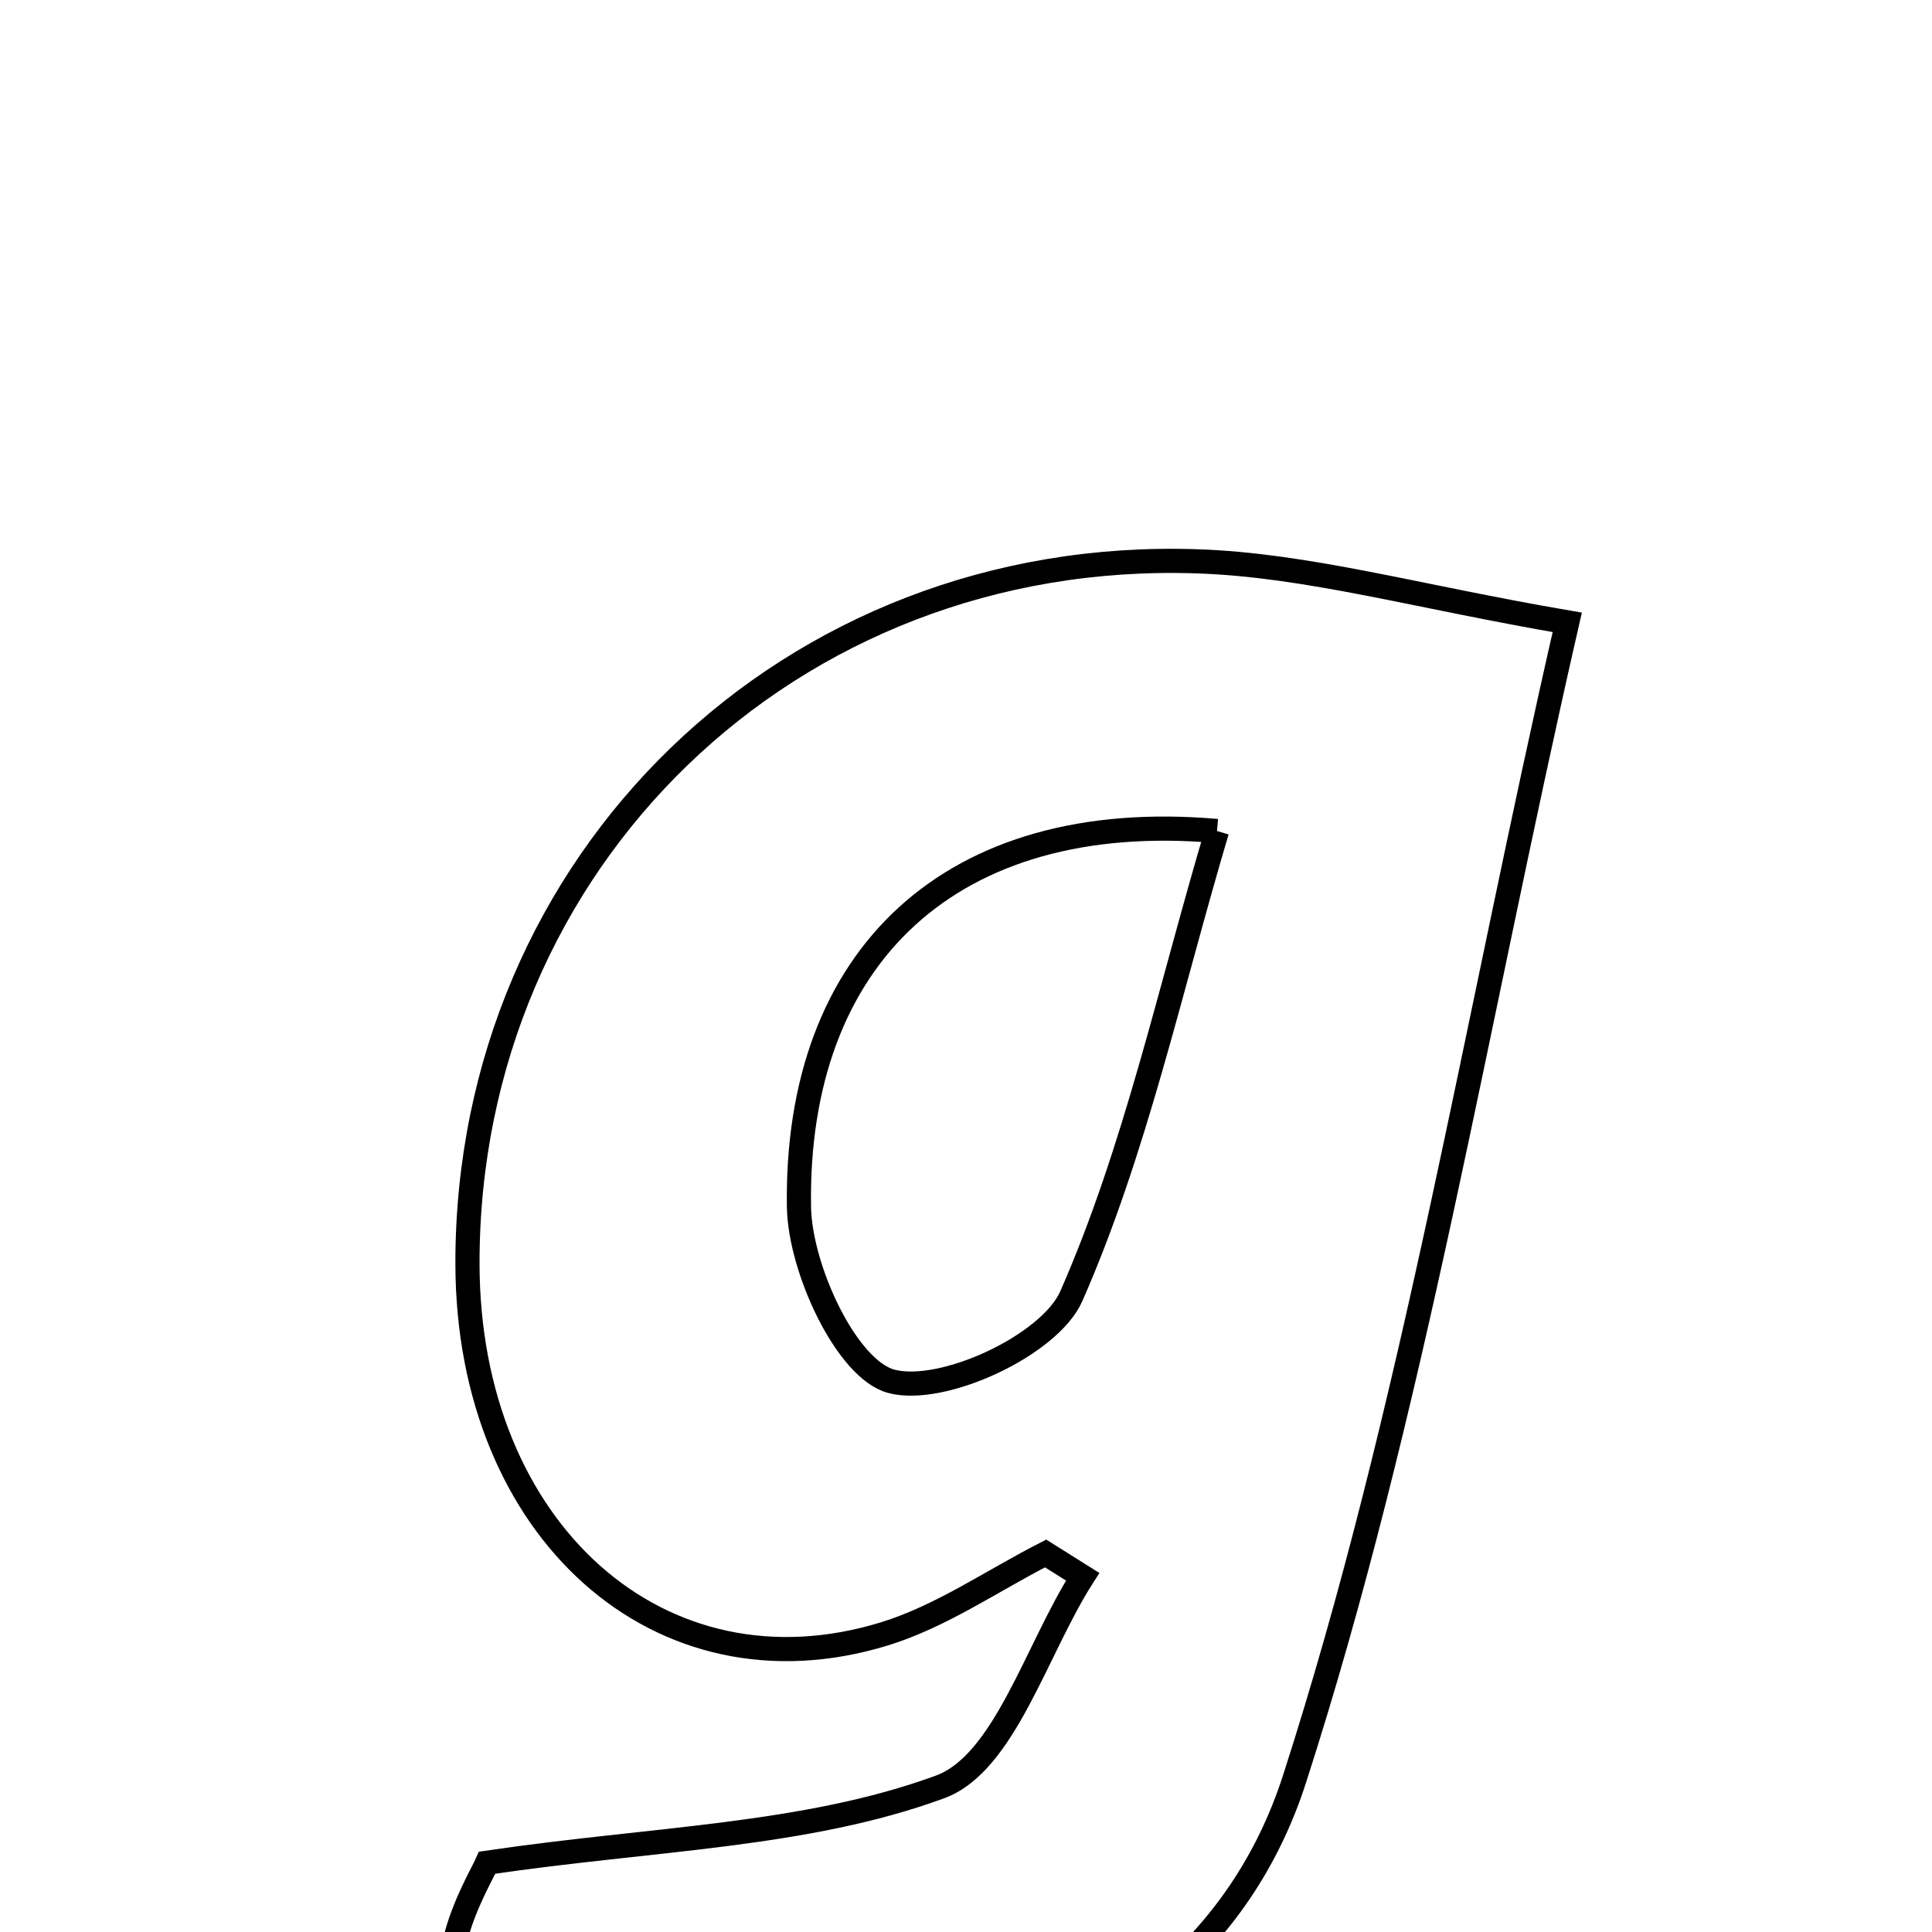 <svg xmlns="http://www.w3.org/2000/svg" viewBox="0.0 0.0 24.0 24.0" height="200px" width="200px"><path fill="none" stroke="black" stroke-width=".3" stroke-opacity="1.0"  filling="0" d="M14.872 6.973 C16.244 7.019 17.604 7.412 19.469 7.731 C18.326 12.718 17.556 17.524 16.08 22.102 C14.743 26.246 9.461 27.027 5.576 25.323 C5.594 24.968 5.554 24.518 5.654 24.101 C5.759 23.664 5.999 23.261 6.052 23.139 C8.117 22.834 10.005 22.812 11.677 22.198 C12.479 21.904 12.871 20.492 13.449 19.587 C13.295 19.491 13.142 19.395 12.989 19.298 C12.324 19.637 11.691 20.08 10.988 20.296 C8.2 21.154 5.811 19.009 5.807 15.698 C5.801 10.705 9.803 6.799 14.872 6.973"></path>
<path fill="none" stroke="black" stroke-width=".3" stroke-opacity="1.0"  filling="0" d="M15.118 10.323 C14.526 12.315 14.104 14.291 13.308 16.102 C13.04 16.711 11.708 17.329 11.072 17.159 C10.518 17.011 9.938 15.764 9.925 14.994 C9.876 11.885 11.815 10.034 15.118 10.323"></path></svg>